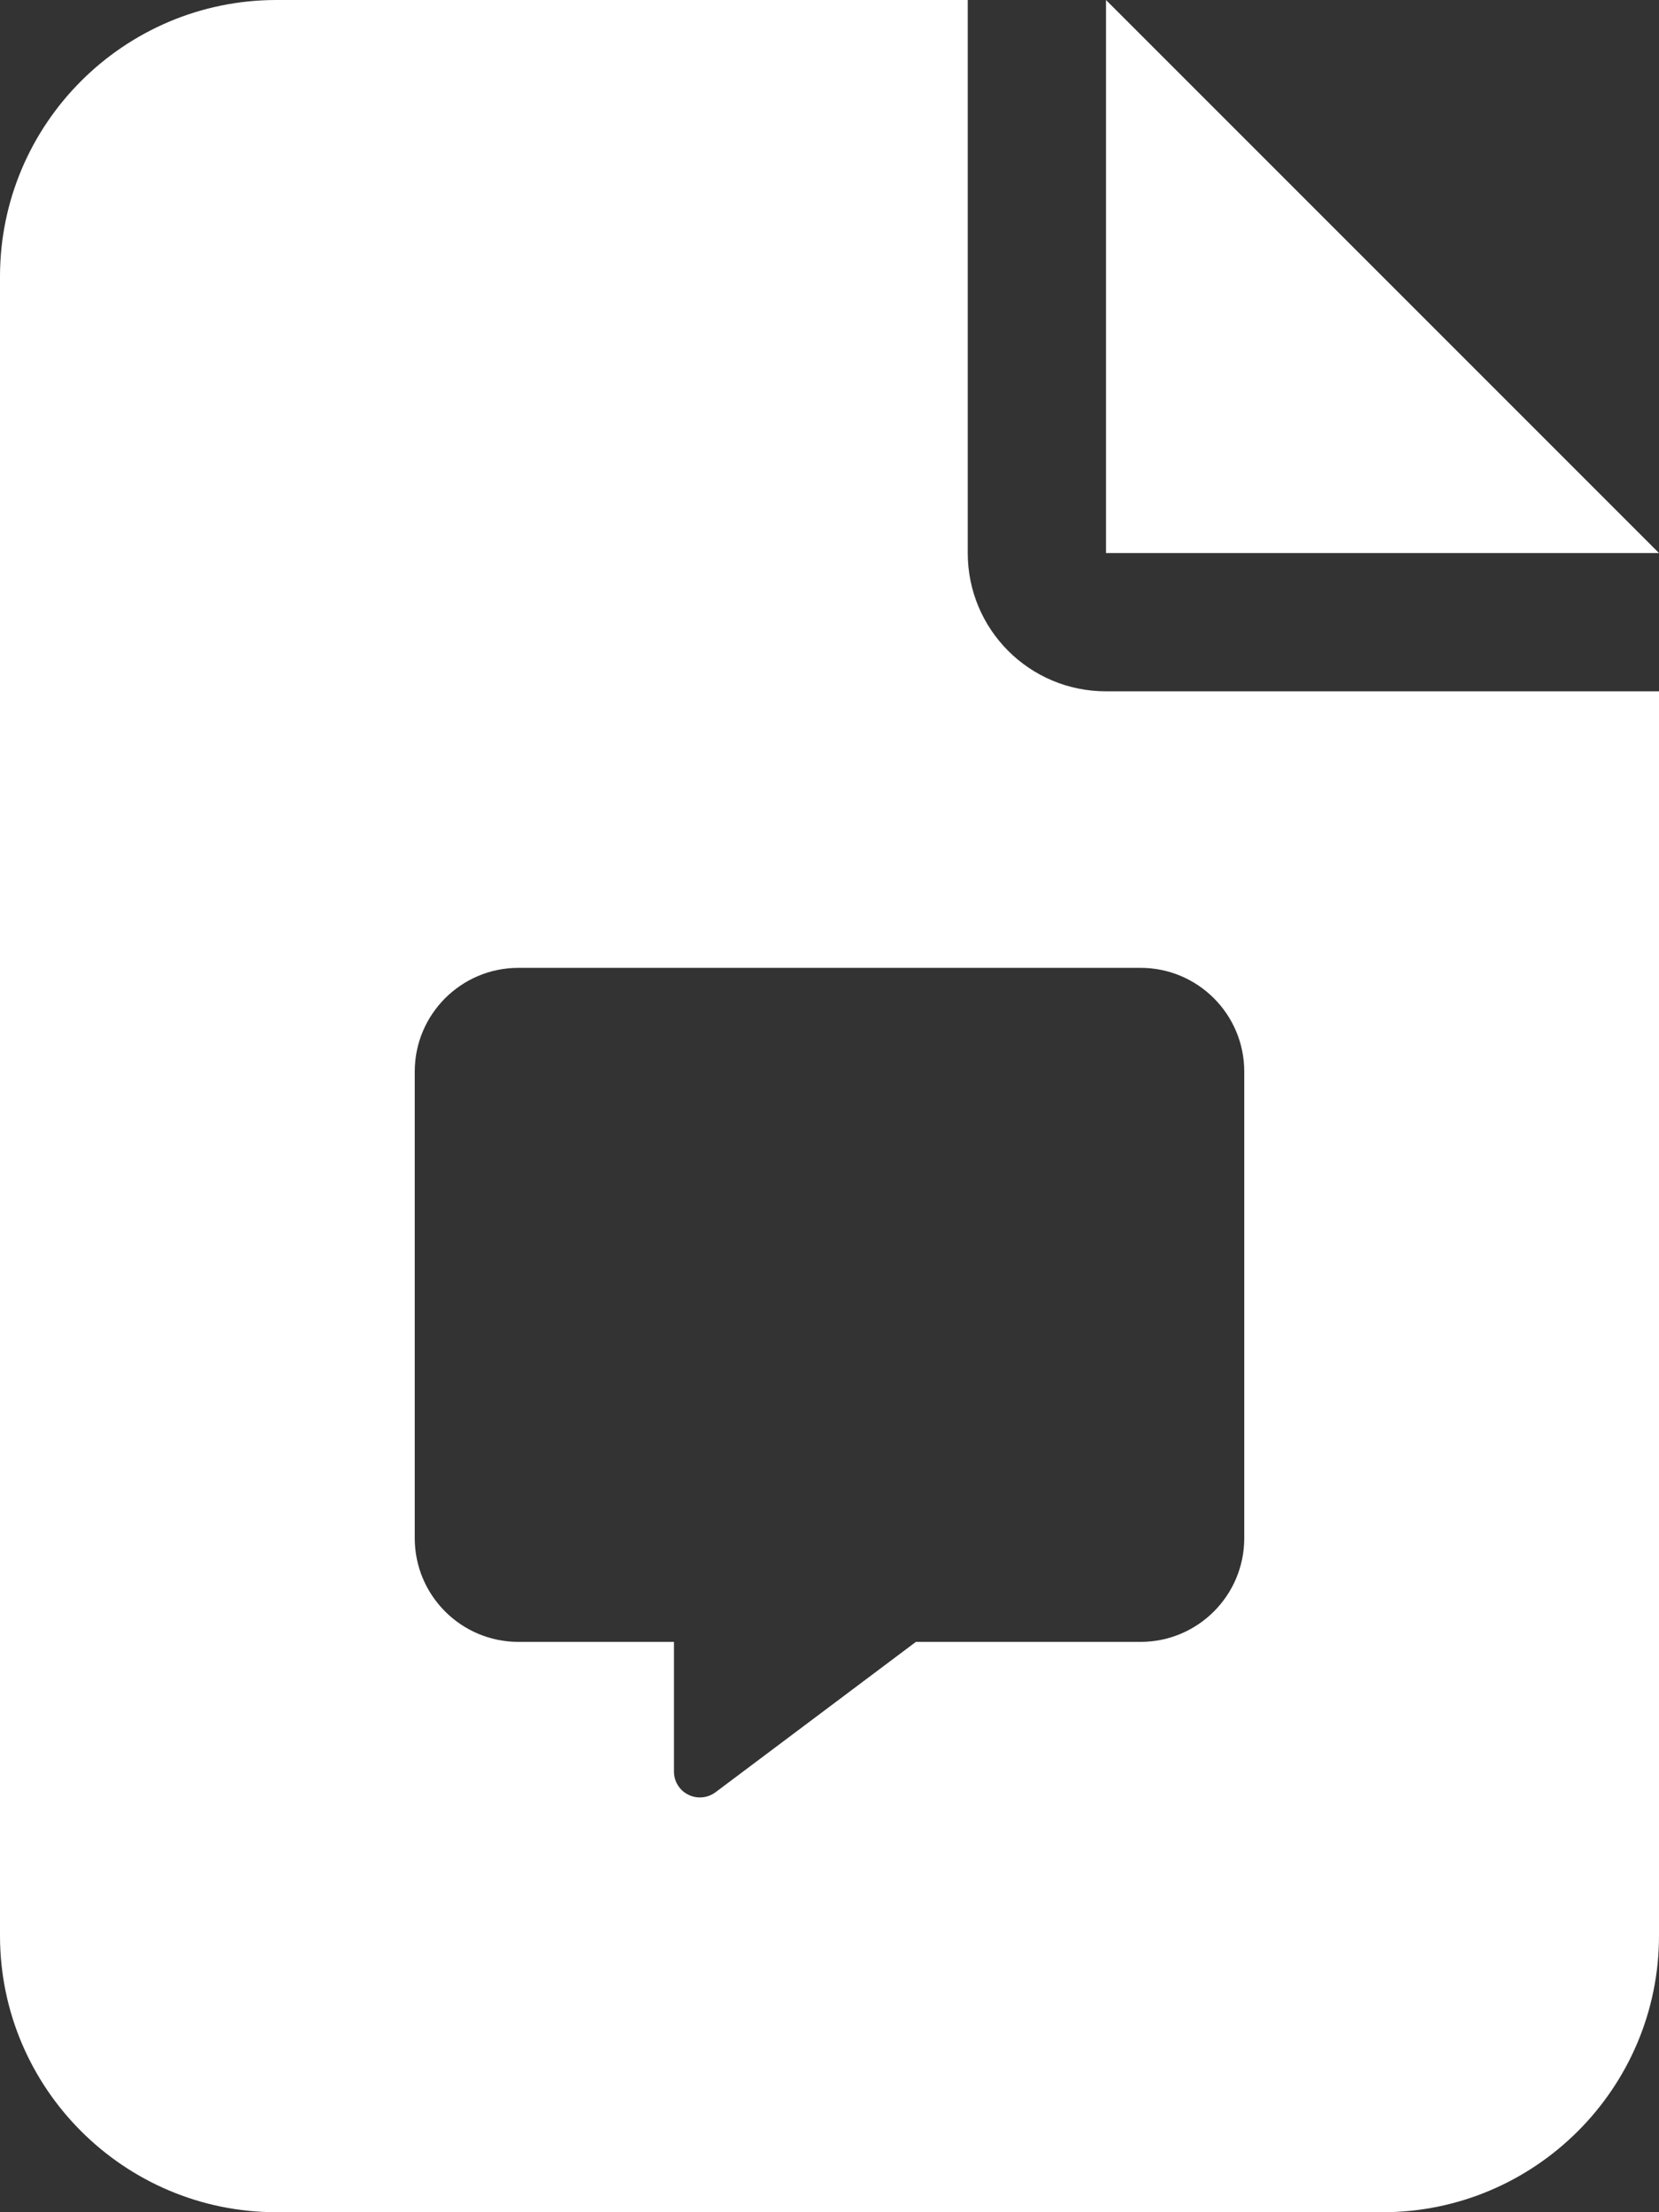 <svg width="12" height="16" viewBox="0 0 12 16" fill="none" xmlns="http://www.w3.org/2000/svg">
<rect x="0" y="0" width="12" height="16" fill="#333333" stroke="none"/>
<path fill-rule="evenodd" clip-rule="evenodd" d="M2 0C0.897 0 0 0.897 0 2V14C0 15.103 0.897 16 2 16H10C11.103 16 12 15.103 12 14V5H8C7.447 5 7 4.553 7 4V0H2ZM8 4H12L8 0V4ZM3 7.75C3 7.336 3.336 7 3.75 7H8.25C8.664 7 9 7.336 9 7.75V11.125C9 11.539 8.664 11.875 8.25 11.875H6.625L5.175 12.963C5.118 13.005 5.041 13.012 4.978 12.98C4.915 12.949 4.875 12.884 4.875 12.813V11.875H3.75C3.336 11.875 3 11.539 3 11.125V7.75Z" fill="white"/>
</svg>
